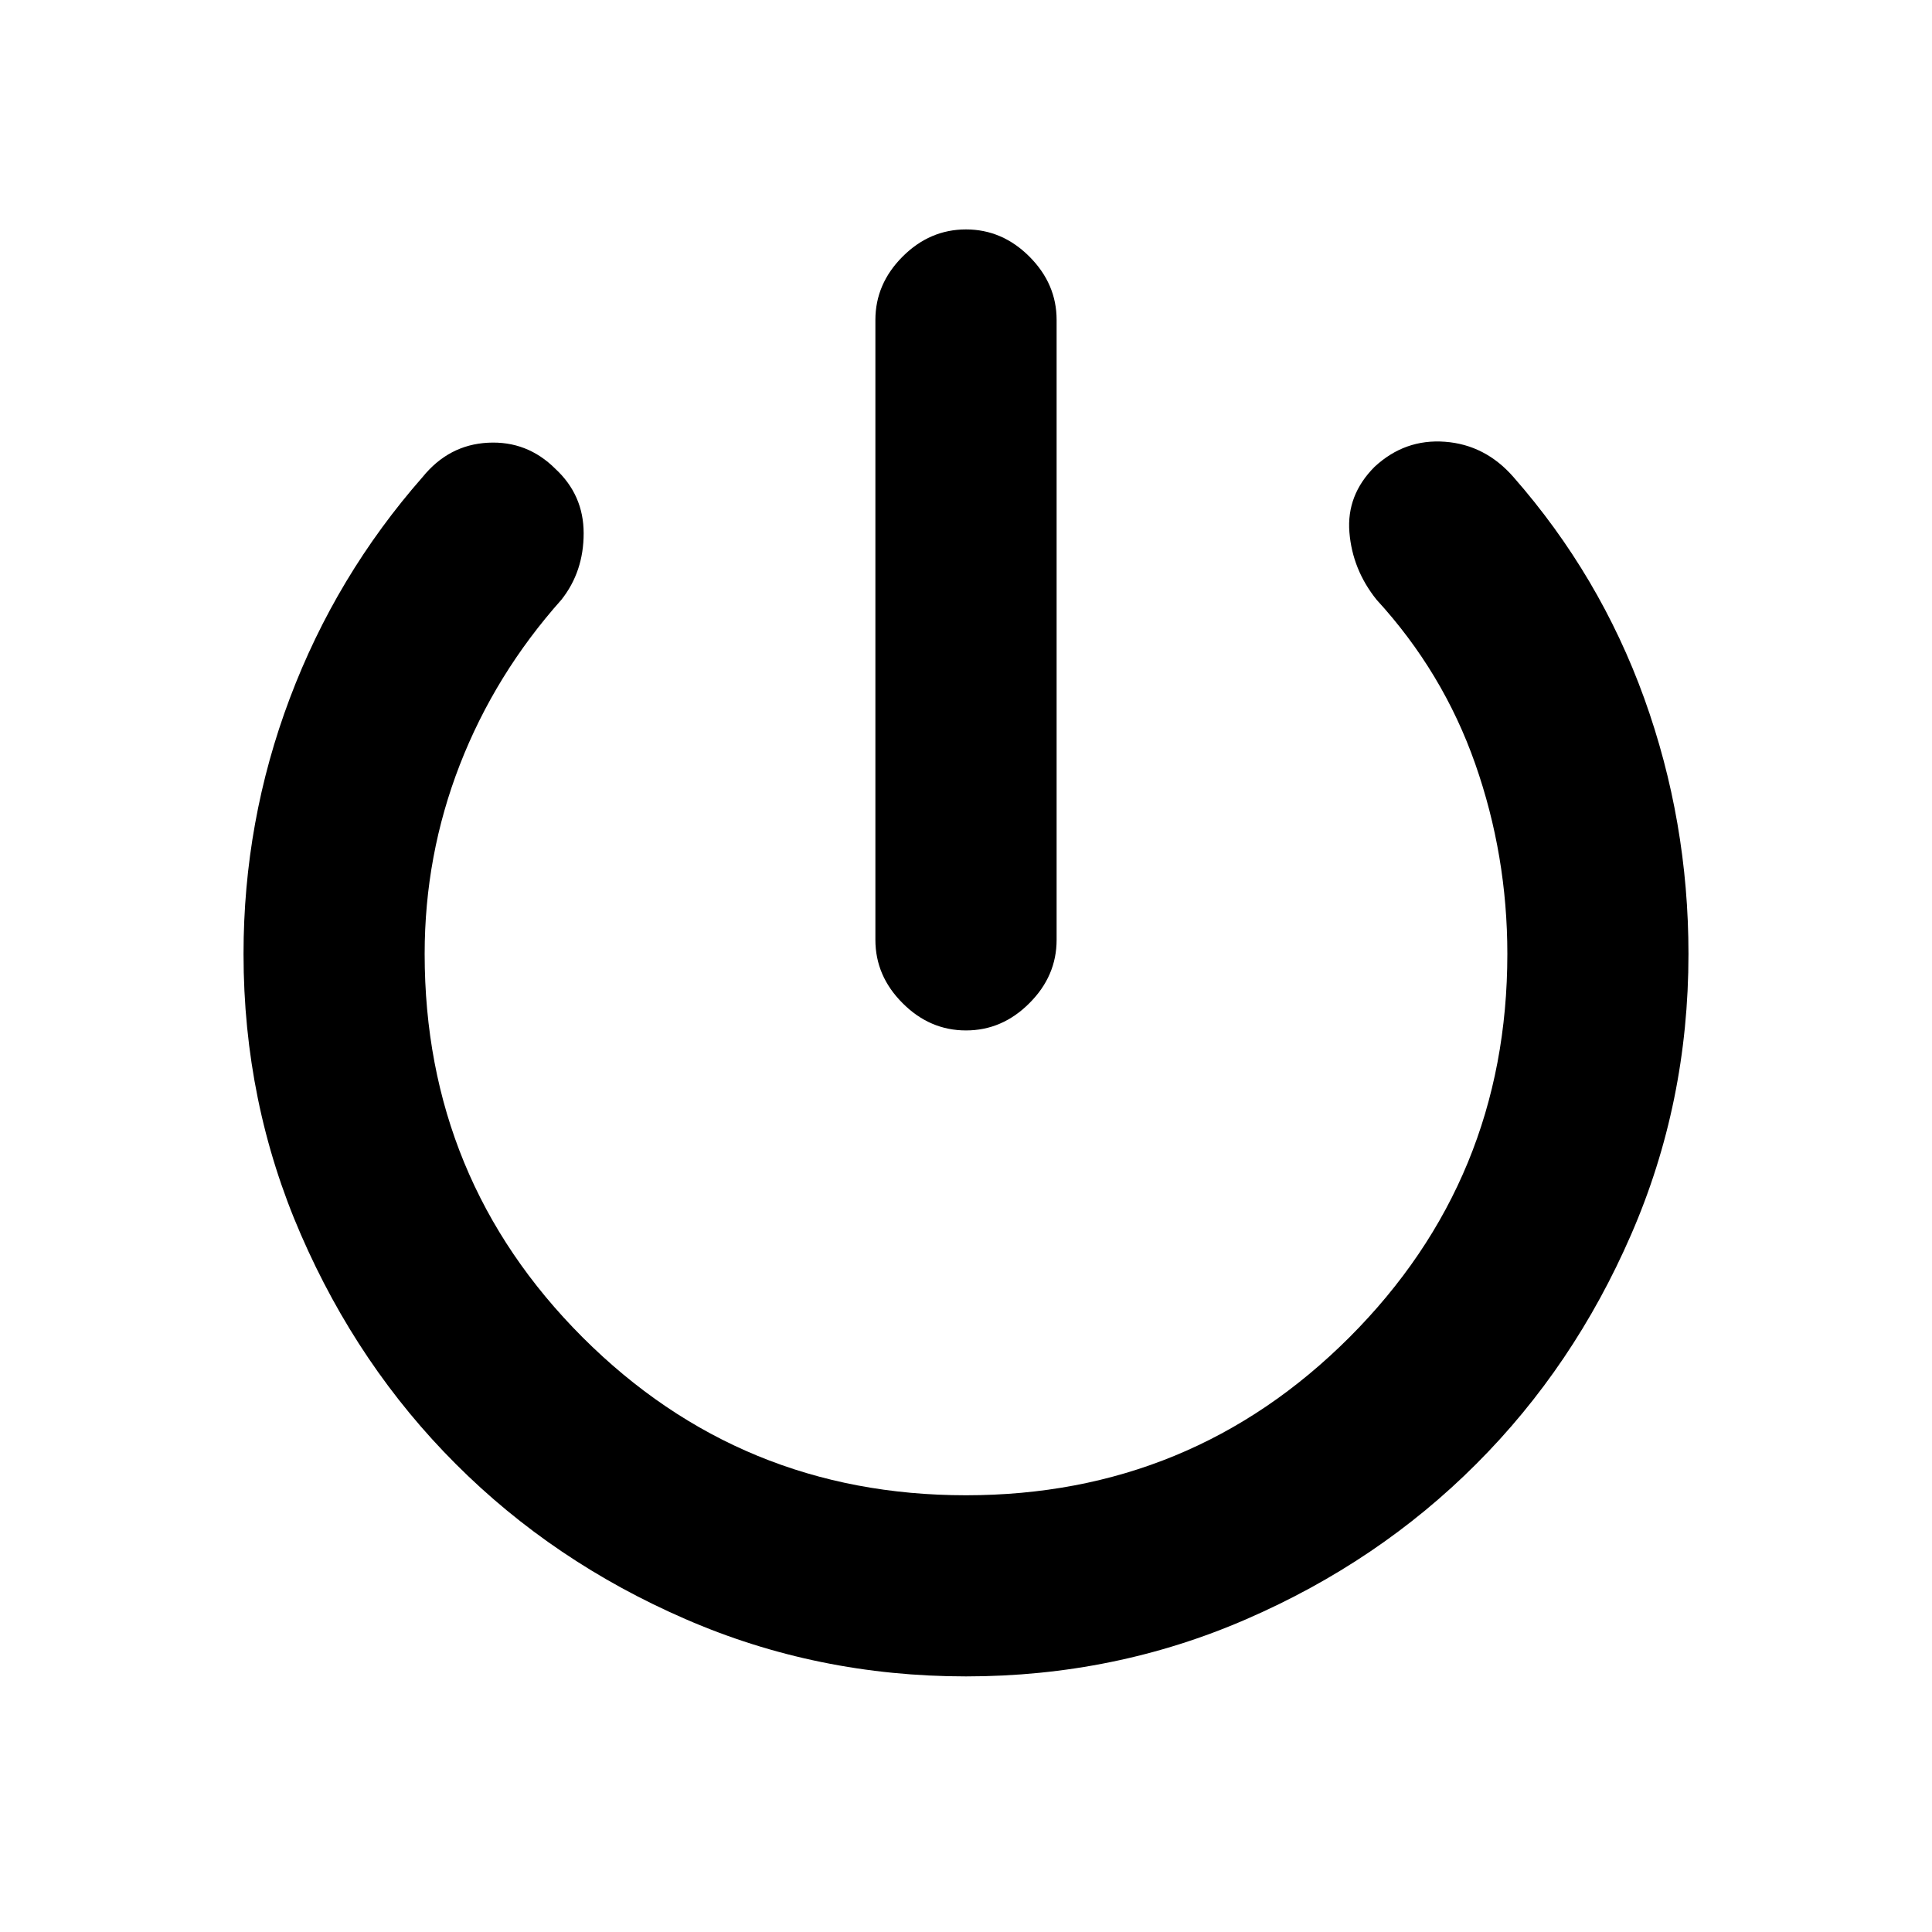 <svg xmlns="http://www.w3.org/2000/svg" height="20" width="20"><path d="M10 10.667q-.375 0-.656-.282-.282-.281-.282-.656V3.312q0-.374.282-.656.281-.281.656-.281t.656.281q.282.282.282.656v6.417q0 .375-.282.656-.281.282-.656.282Zm0 6.687q-1.542 0-2.906-.594-1.365-.593-2.375-1.604-1.011-1.01-1.604-2.375-.594-1.364-.594-2.906 0-1.375.479-2.646t1.375-2.291q.271-.334.677-.355.406-.021.698.271.292.271.292.667t-.23.687q-.687.771-1.052 1.709-.364.937-.364 1.958 0 2.333 1.635 3.969Q7.667 15.479 10 15.479t3.969-1.635q1.635-1.636 1.635-3.969 0-1.021-.333-1.969-.333-.948-1.021-1.698-.25-.312-.281-.698-.031-.385.26-.677.313-.291.729-.26.417.031.709.365.895 1.02 1.354 2.291.458 1.271.458 2.646 0 1.542-.594 2.906-.593 1.365-1.604 2.375-1.01 1.011-2.375 1.604-1.364.594-2.906.594Z"/></svg>